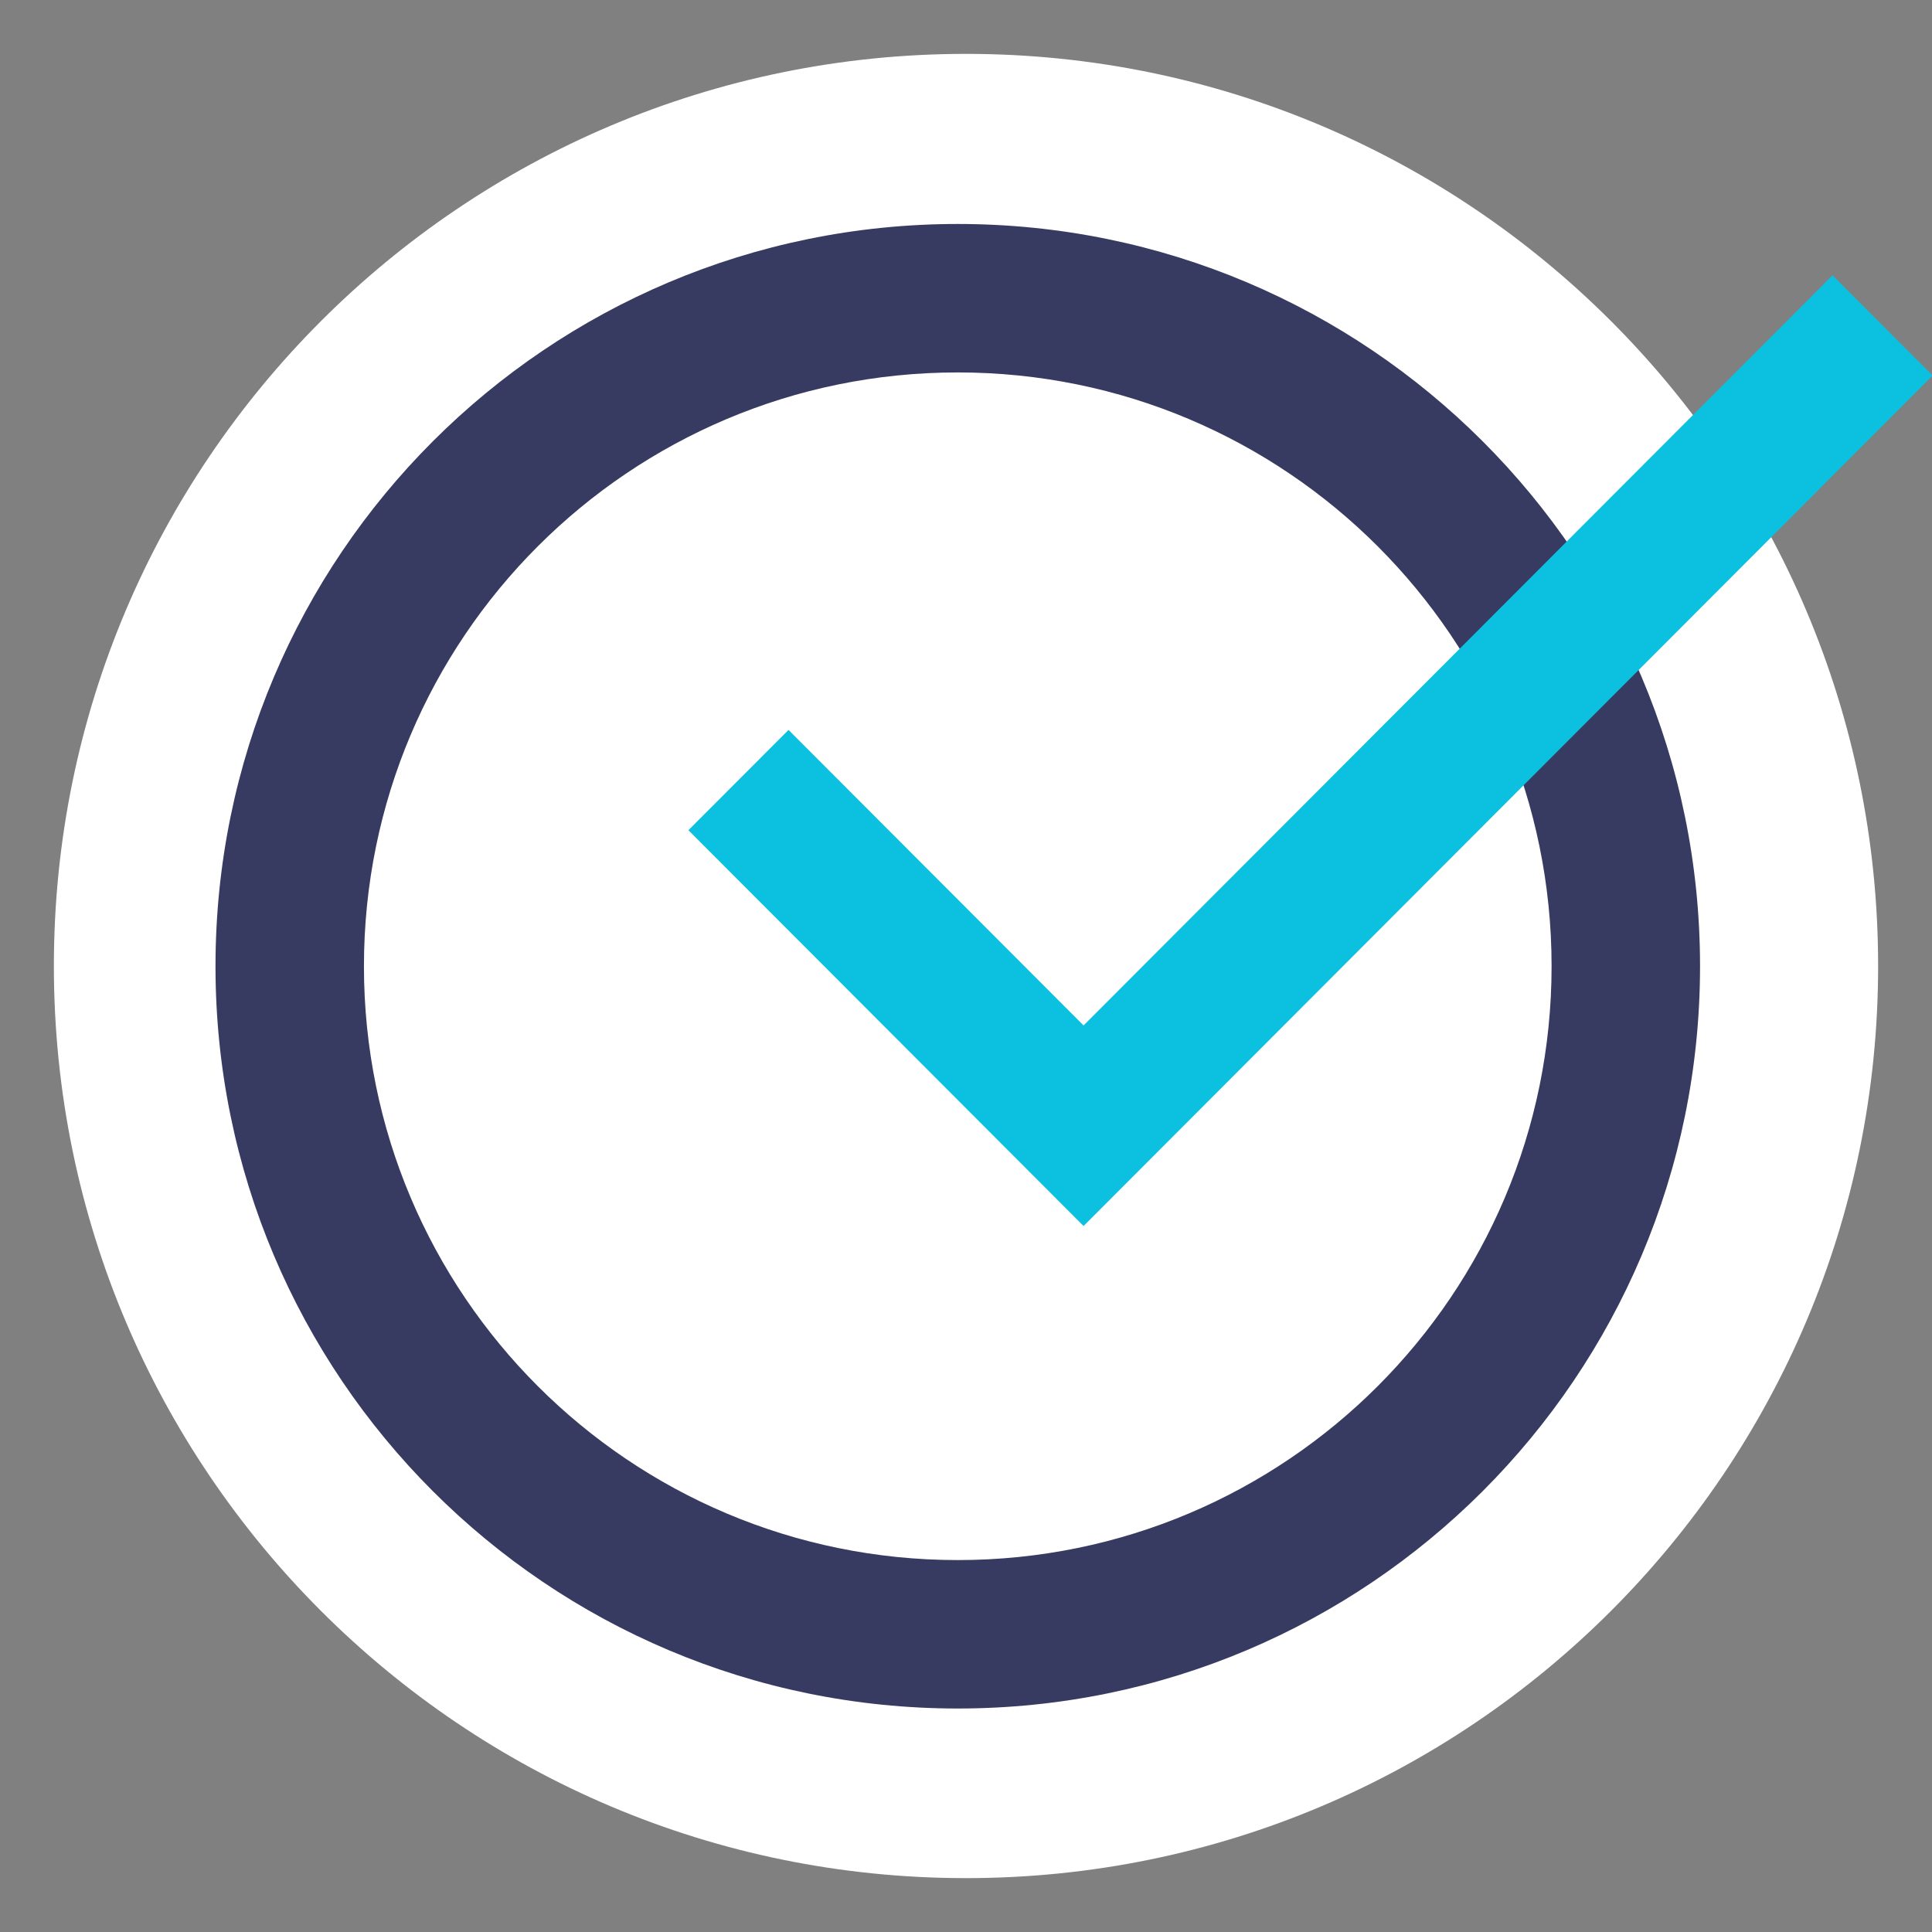 <svg xmlns="http://www.w3.org/2000/svg" xmlns:xlink="http://www.w3.org/1999/xlink" width="500" zoomAndPan="magnify" viewBox="0 0 375 375" height="500" preserveAspectRatio="xMidYMid meet" version="1.0"><rect x="0" y="0" width="375" height="375" fill="#808080" stroke="none"/><defs><clipPath id="94dc8513c7"><path d="M 10.457 10.457 L 364.543 10.457 L 364.543 364.543 L 10.457 364.543 Z M 10.457 10.457 " clip-rule="nonzero"/></clipPath><clipPath id="0a1b4c1443"><path d="M 187.5 10.457 C 89.723 10.457 10.457 89.723 10.457 187.5 C 10.457 285.277 89.723 364.543 187.5 364.543 C 285.277 364.543 364.543 285.277 364.543 187.5 C 364.543 89.723 285.277 10.457 187.5 10.457 " clip-rule="nonzero"/></clipPath><clipPath id="b8d67d9012"><path d="M 41.828 43.473 L 329.977 43.473 L 329.977 331.621 L 41.828 331.621 Z M 41.828 43.473 " clip-rule="nonzero"/></clipPath><clipPath id="34f71dedc8"><path d="M 133.414 53 L 375 53 L 375 238 L 133.414 238 Z M 133.414 53 " clip-rule="nonzero"/></clipPath></defs><g clip-path="url(#94dc8513c7)"><g clip-path="url(#0a1b4c1443)"><path fill="#ffffff" d="M 10.457 10.457 L 364.543 10.457 L 364.543 364.543 L 10.457 364.543 Z M 10.457 10.457 " fill-opacity="1" fill-rule="nonzero"/></g></g><g clip-path="url(#b8d67d9012)"><path fill="#373b61" d="M 185.902 43.473 C 106.301 43.473 41.828 107.945 41.828 187.547 C 41.828 267.148 106.301 331.621 185.902 331.621 C 265.504 331.621 329.977 267.148 329.977 187.547 C 329.977 107.945 265.504 43.473 185.902 43.473 Z M 185.902 302.809 C 122.219 302.809 70.641 251.227 70.641 187.547 C 70.641 123.867 122.219 72.289 185.902 72.289 C 249.582 72.289 301.16 123.867 301.16 187.547 C 301.16 251.227 249.582 302.809 185.902 302.809 Z M 185.902 302.809 " fill-opacity="1" fill-rule="nonzero"/></g><g clip-path="url(#34f71dedc8)"><path fill="#0cc0df" d="M 210.32 199.039 L 153.055 141.676 L 133.621 161.141 L 210.32 237.969 L 375.121 72.895 L 355.688 53.43 Z M 210.32 199.039 " fill-opacity="1" fill-rule="nonzero"/></g></svg>